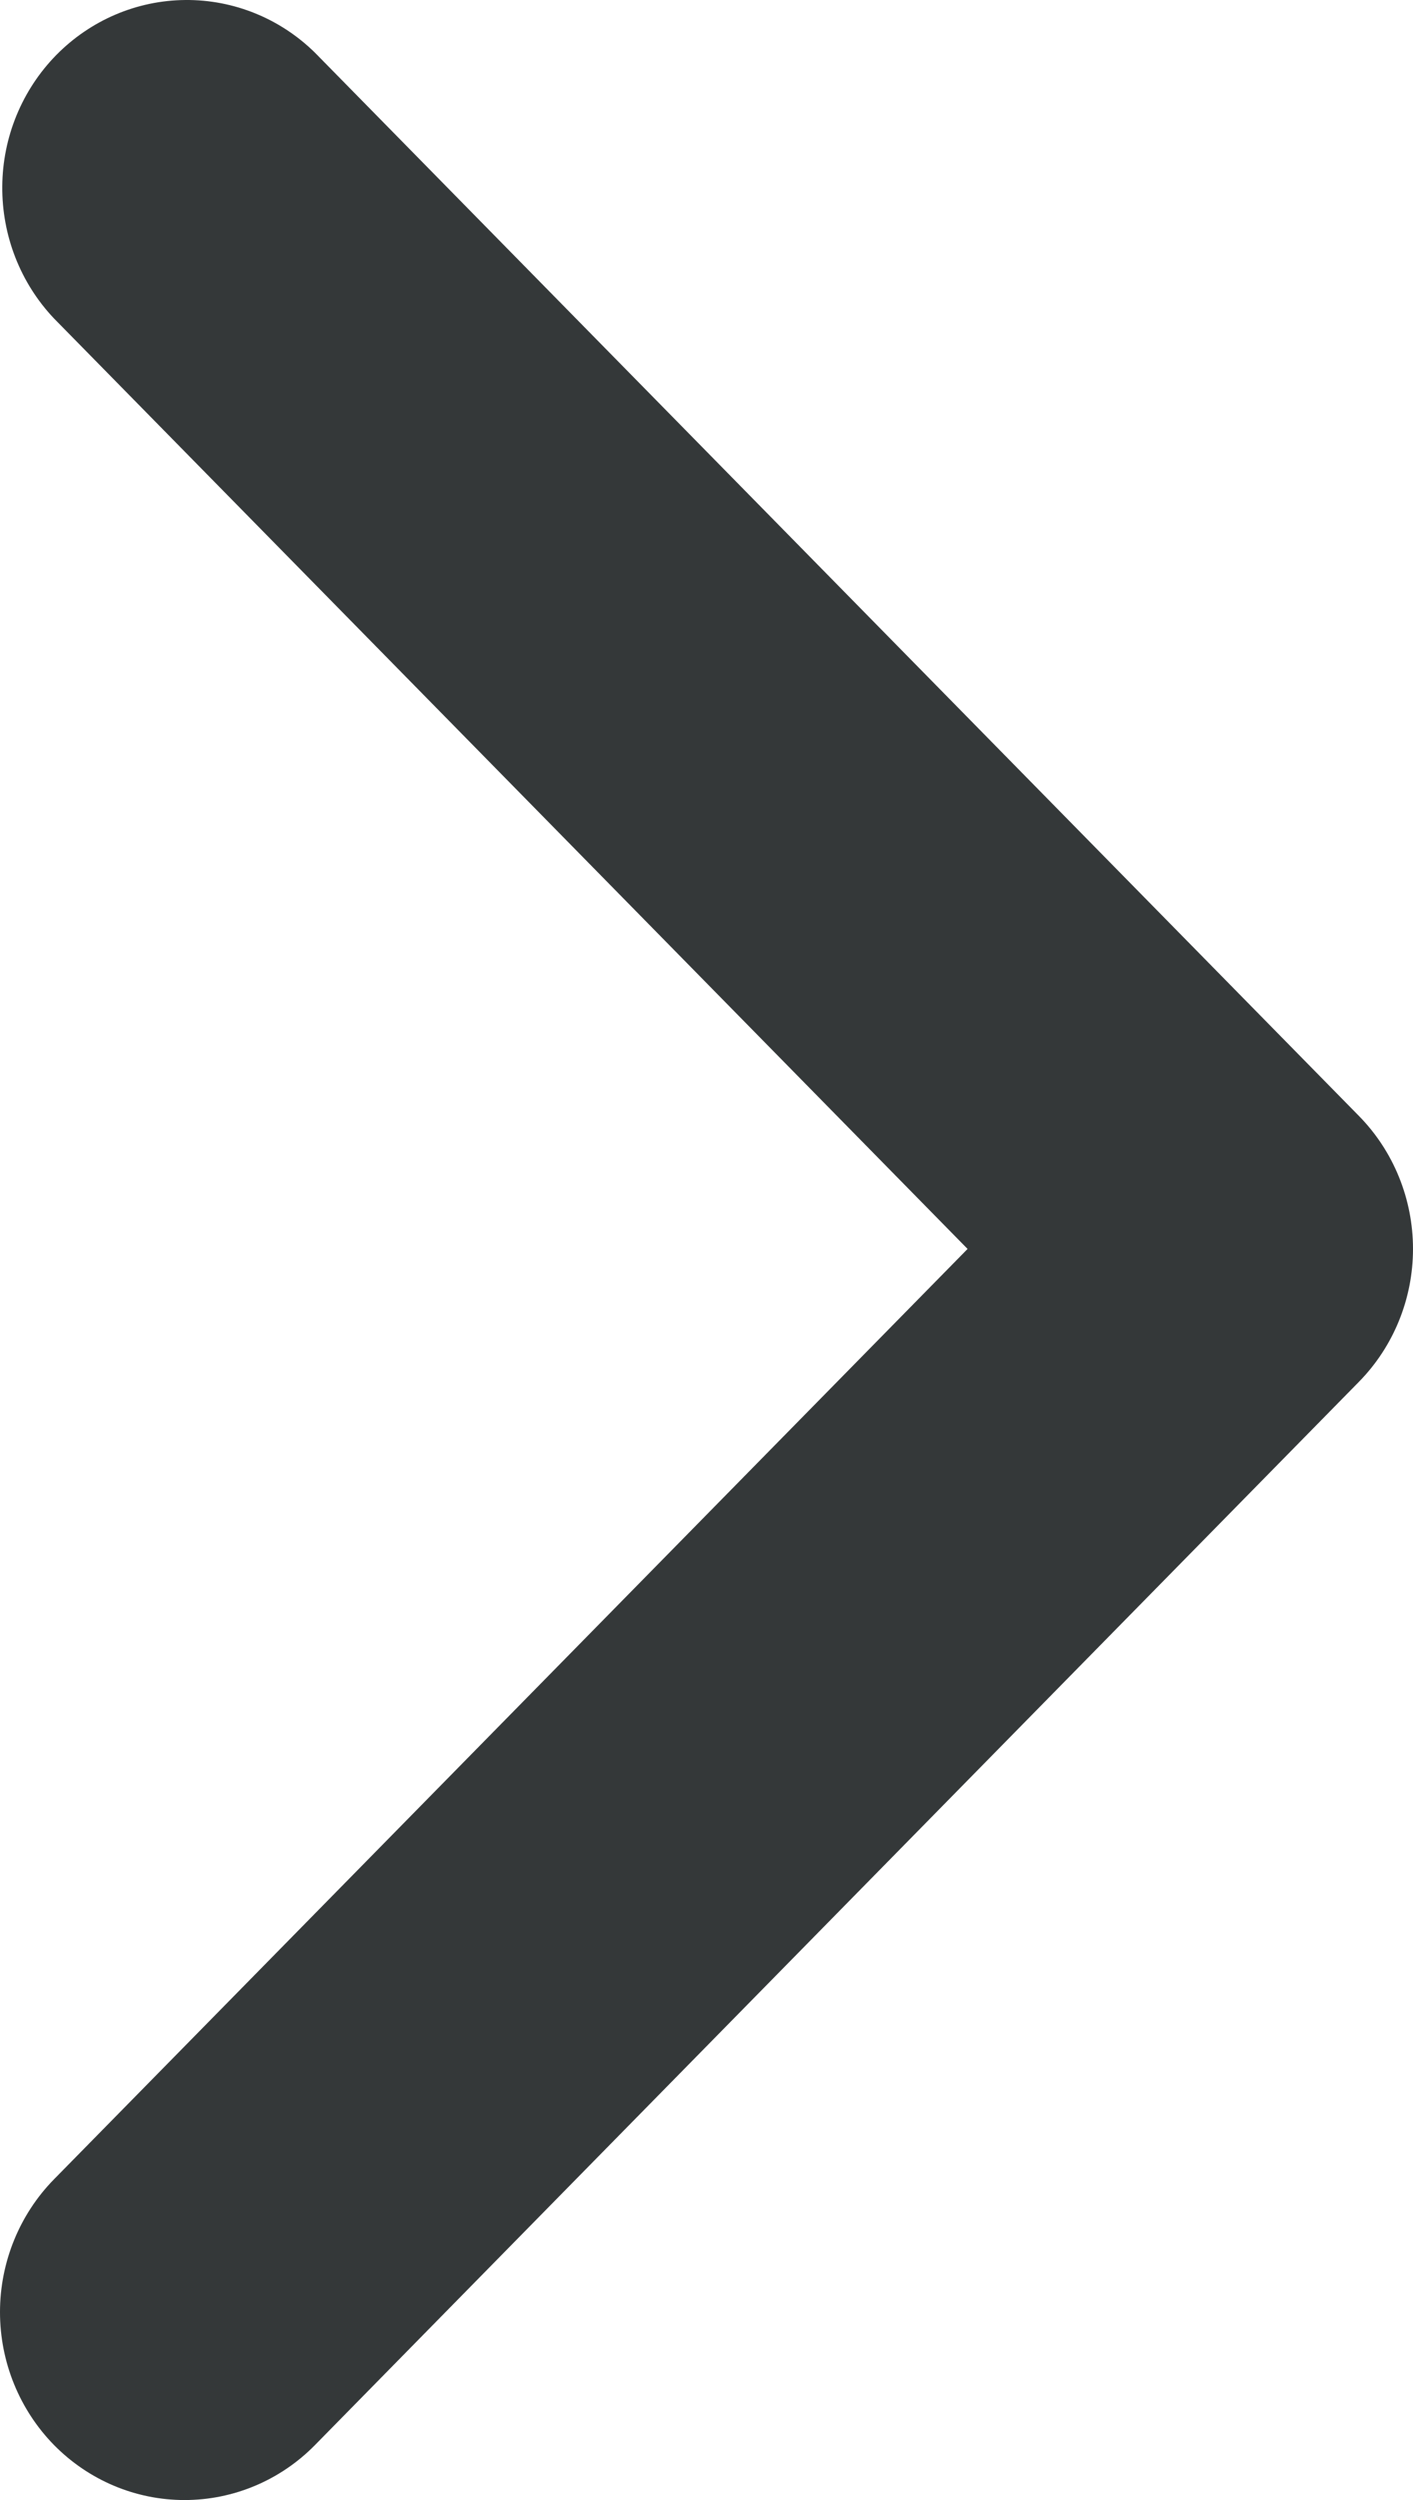 <svg width="13" height="23" viewBox="0 0 13 23" fill="none" xmlns="http://www.w3.org/2000/svg">
<path d="M0.497 22.494C0.179 22.169 -1.32303e-07 21.73 -1.72386e-07 21.271C-2.1247e-07 20.813 0.179 20.373 0.497 20.049L8.902 11.49L0.497 2.93C0.188 2.604 0.017 2.167 0.021 1.714C0.024 1.261 0.203 0.827 0.518 0.506C0.833 0.186 1.258 0.004 1.704 6.62153e-05C2.149 -0.004 2.578 0.17 2.898 0.485L12.503 10.267C12.821 10.591 13 11.031 13 11.49C13 11.948 12.821 12.388 12.503 12.712L2.898 22.494C2.58 22.818 2.148 23 1.698 23C1.247 23 0.816 22.818 0.497 22.494Z" fill="#343839"/>
</svg>
